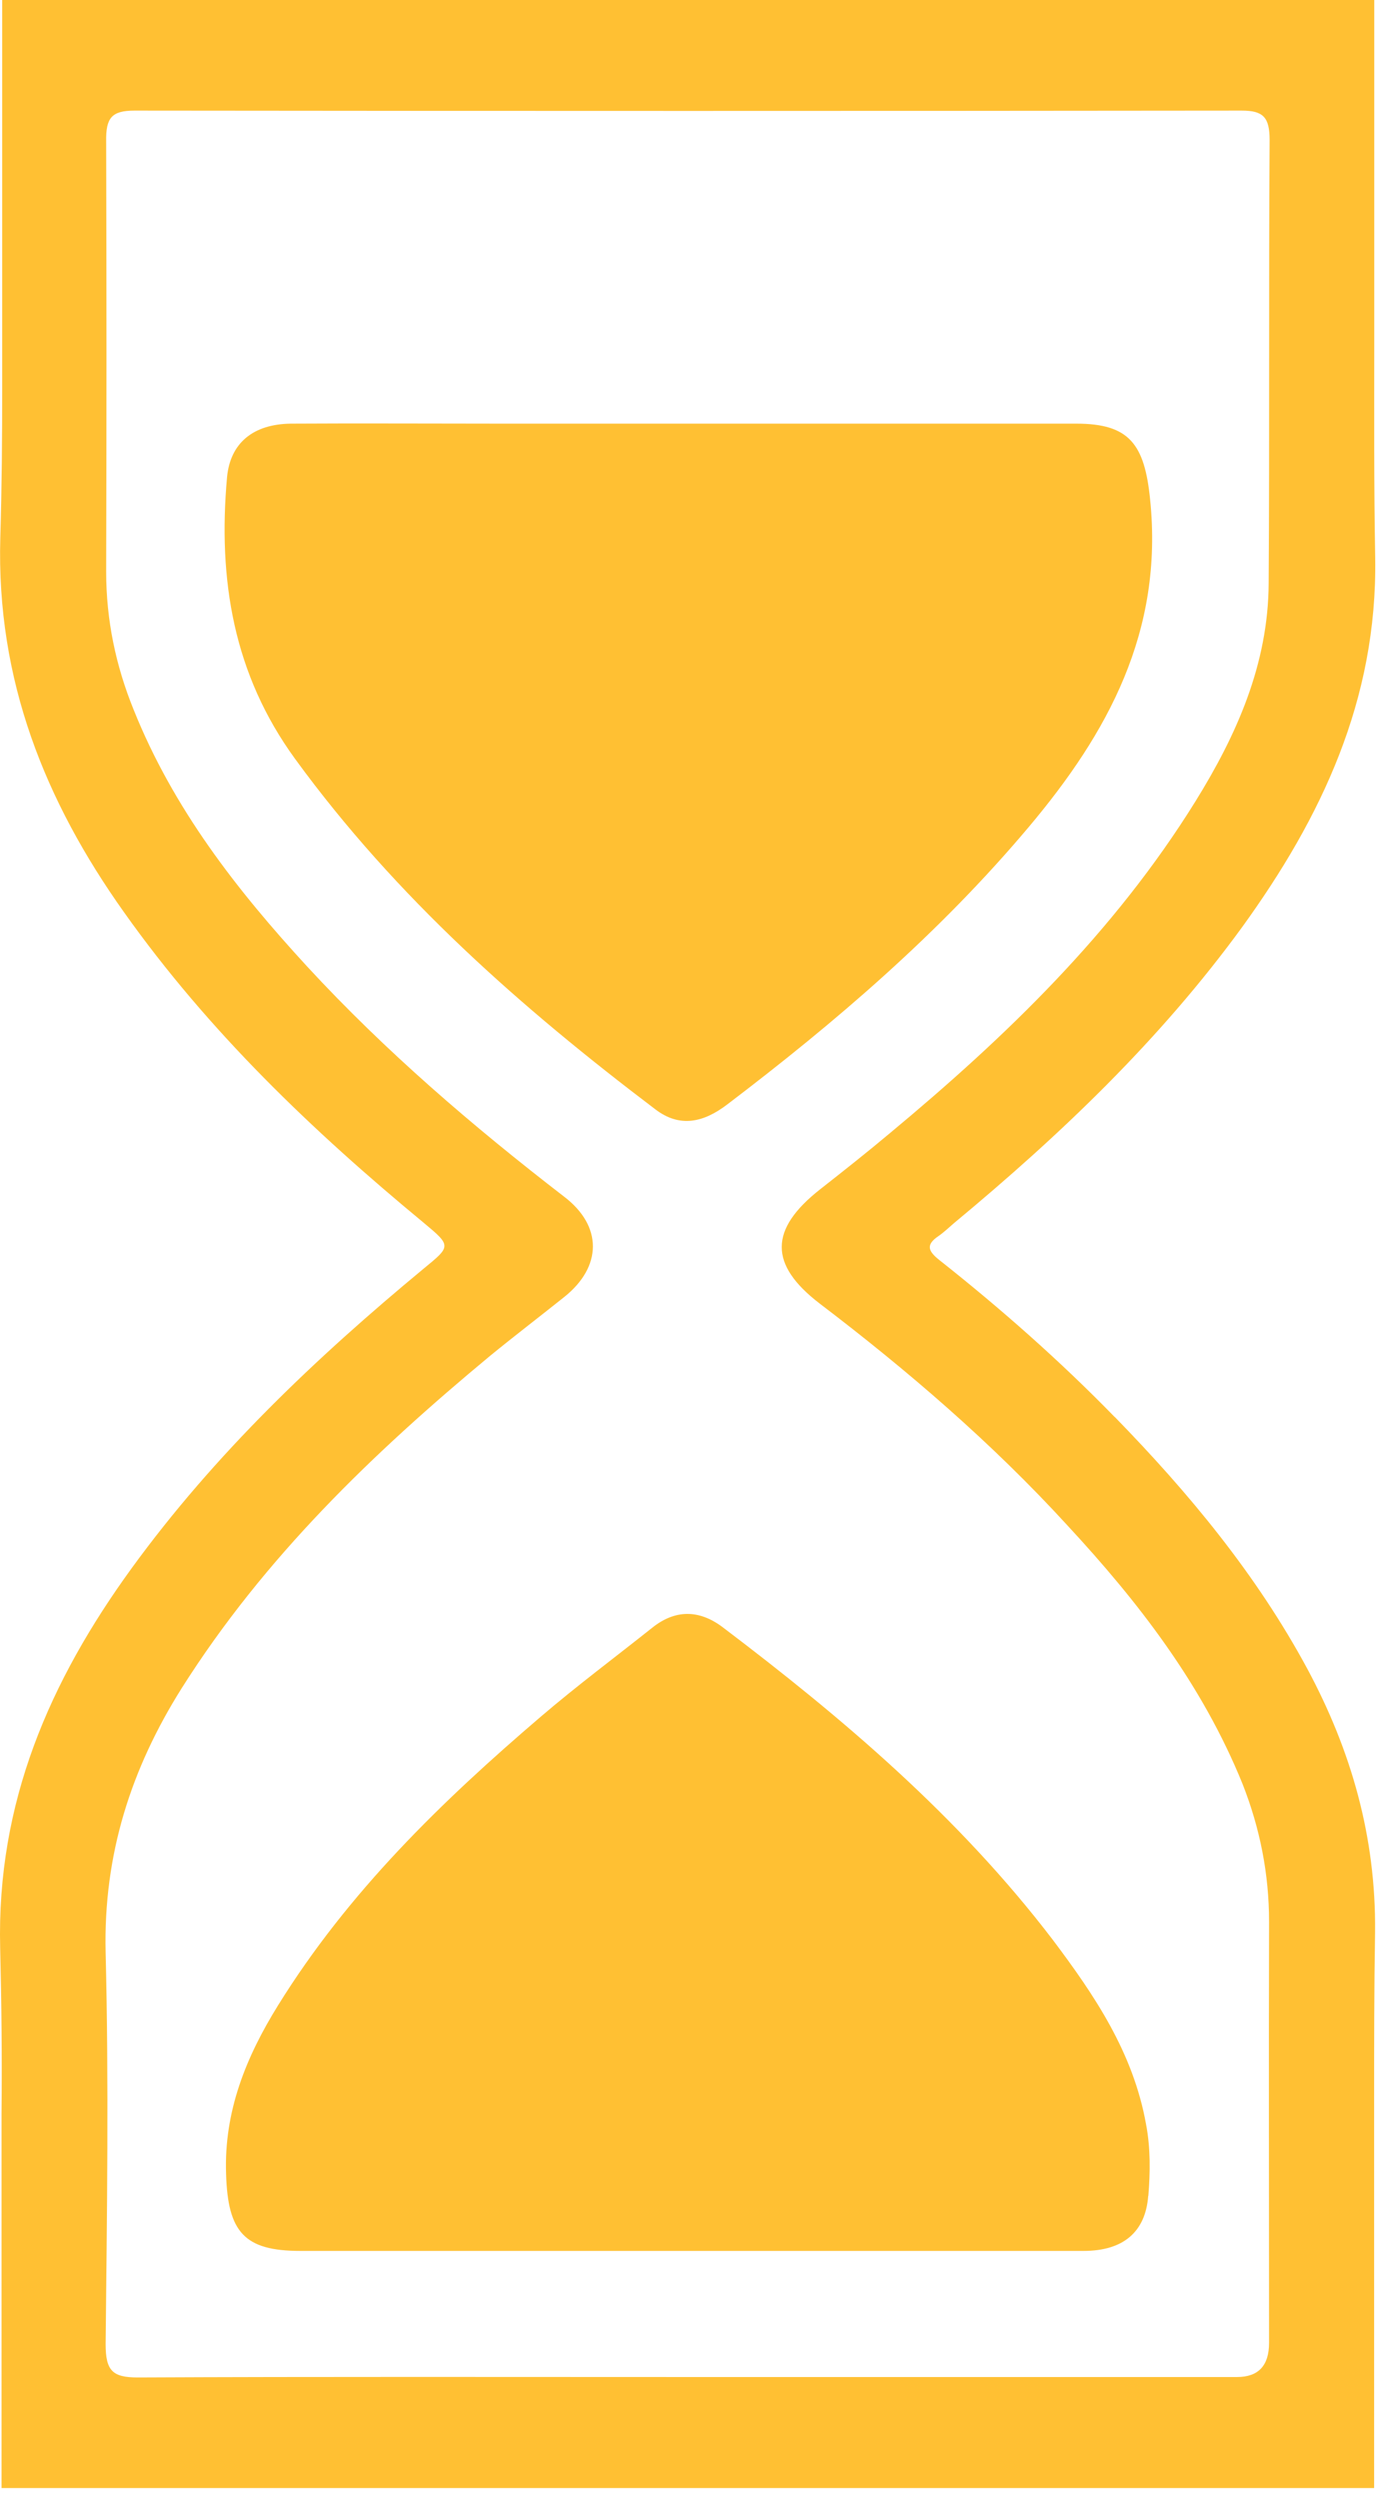 <svg xmlns="http://www.w3.org/2000/svg" width="102" height="185" viewBox="0 0 102 185" fill="none">
<path d="M82.518 104.861C78.455 100.69 74.081 96.834 69.538 93.243C68.687 92.568 68.517 92.105 69.468 91.462C69.878 91.178 70.248 90.82 70.618 90.504C78.475 83.984 85.86 76.958 91.965 68.573C97.79 60.515 101.953 51.814 101.793 41.291C101.693 35.909 101.723 30.484 101.723 25.101V0H0.163V28.63C0.163 32.338 0.133 36.077 0.023 39.785C-0.277 50.34 3.346 59.293 9.17 67.488C15.435 76.326 23.131 83.678 31.328 90.451C33.429 92.2 33.399 92.2 31.358 93.874C23.391 100.468 15.905 107.568 9.741 116.047C3.706 124.358 -0.257 133.344 0.013 144.14C0.113 148.206 0.153 152.304 0.113 156.401V184.104H101.713V155.611C101.713 151.408 101.713 147.163 101.783 142.95C101.853 135.924 100.022 129.541 96.769 123.484C92.976 116.458 87.962 110.433 82.508 104.84L82.518 104.861ZM93.937 173.36C93.937 175.046 93.146 175.888 91.565 175.888H50.773C37.252 175.888 23.702 175.857 10.191 175.92C8.33 175.92 7.819 175.425 7.819 173.455C7.919 163.796 8.059 154.126 7.819 144.467C7.649 137.188 9.721 130.847 13.444 124.927C19.578 115.226 27.635 107.494 36.282 100.321C38.073 98.857 39.934 97.435 41.766 95.971C44.578 93.727 44.608 90.725 41.766 88.555C35.02 83.352 28.555 77.821 22.731 71.512C17.547 65.876 12.833 59.851 9.891 52.51C8.57 49.265 7.859 45.873 7.859 42.313C7.889 31.727 7.889 21.099 7.859 10.47C7.829 8.722 8.259 8.185 9.961 8.185C37.302 8.216 64.604 8.216 91.915 8.185C93.506 8.185 93.977 8.68 93.977 10.354C93.907 21.267 93.977 32.211 93.907 43.156C93.877 49.149 91.535 54.384 88.483 59.304C82.458 69.005 74.462 76.705 65.885 83.836C64.193 85.258 62.432 86.648 60.701 88.007C56.938 90.967 56.908 93.569 60.671 96.455C67.176 101.406 73.411 106.757 78.995 112.856C84.249 118.523 88.983 124.622 91.975 132.006C93.266 135.282 93.937 138.673 93.937 142.202C93.907 152.578 93.937 162.953 93.937 173.329V173.36Z" fill="#FFC033"/>
<path d="M84.99 162.49C84.79 165.165 83.128 166.556 80.216 166.556H22.221C18.087 166.556 16.866 165.165 16.736 160.888C16.566 156.222 18.227 152.188 20.569 148.406C25.783 139.99 32.699 133.291 40.044 127.013C42.717 124.727 45.529 122.631 48.271 120.45C49.962 119.092 51.724 119.092 53.455 120.377C62.402 127.15 70.969 134.428 77.914 143.519C80.997 147.616 83.879 151.861 84.83 157.181C85.17 158.961 85.14 160.752 85 162.49H84.99Z" fill="#FFC033"/>
<path d="M76.153 61.189C69.548 69.036 61.892 75.599 53.825 81.729C52.094 83.046 50.333 83.478 48.511 82.087C38.623 74.598 29.336 66.435 21.85 56.164C17.277 49.886 16.126 42.903 16.806 35.308C17.046 32.78 18.738 31.39 21.51 31.348C26.724 31.316 31.908 31.348 37.092 31.348H79.676C83.609 31.348 84.72 32.885 85.13 36.941C86.141 46.748 81.977 54.268 76.153 61.189Z" fill="#FFC033"/>
</svg>